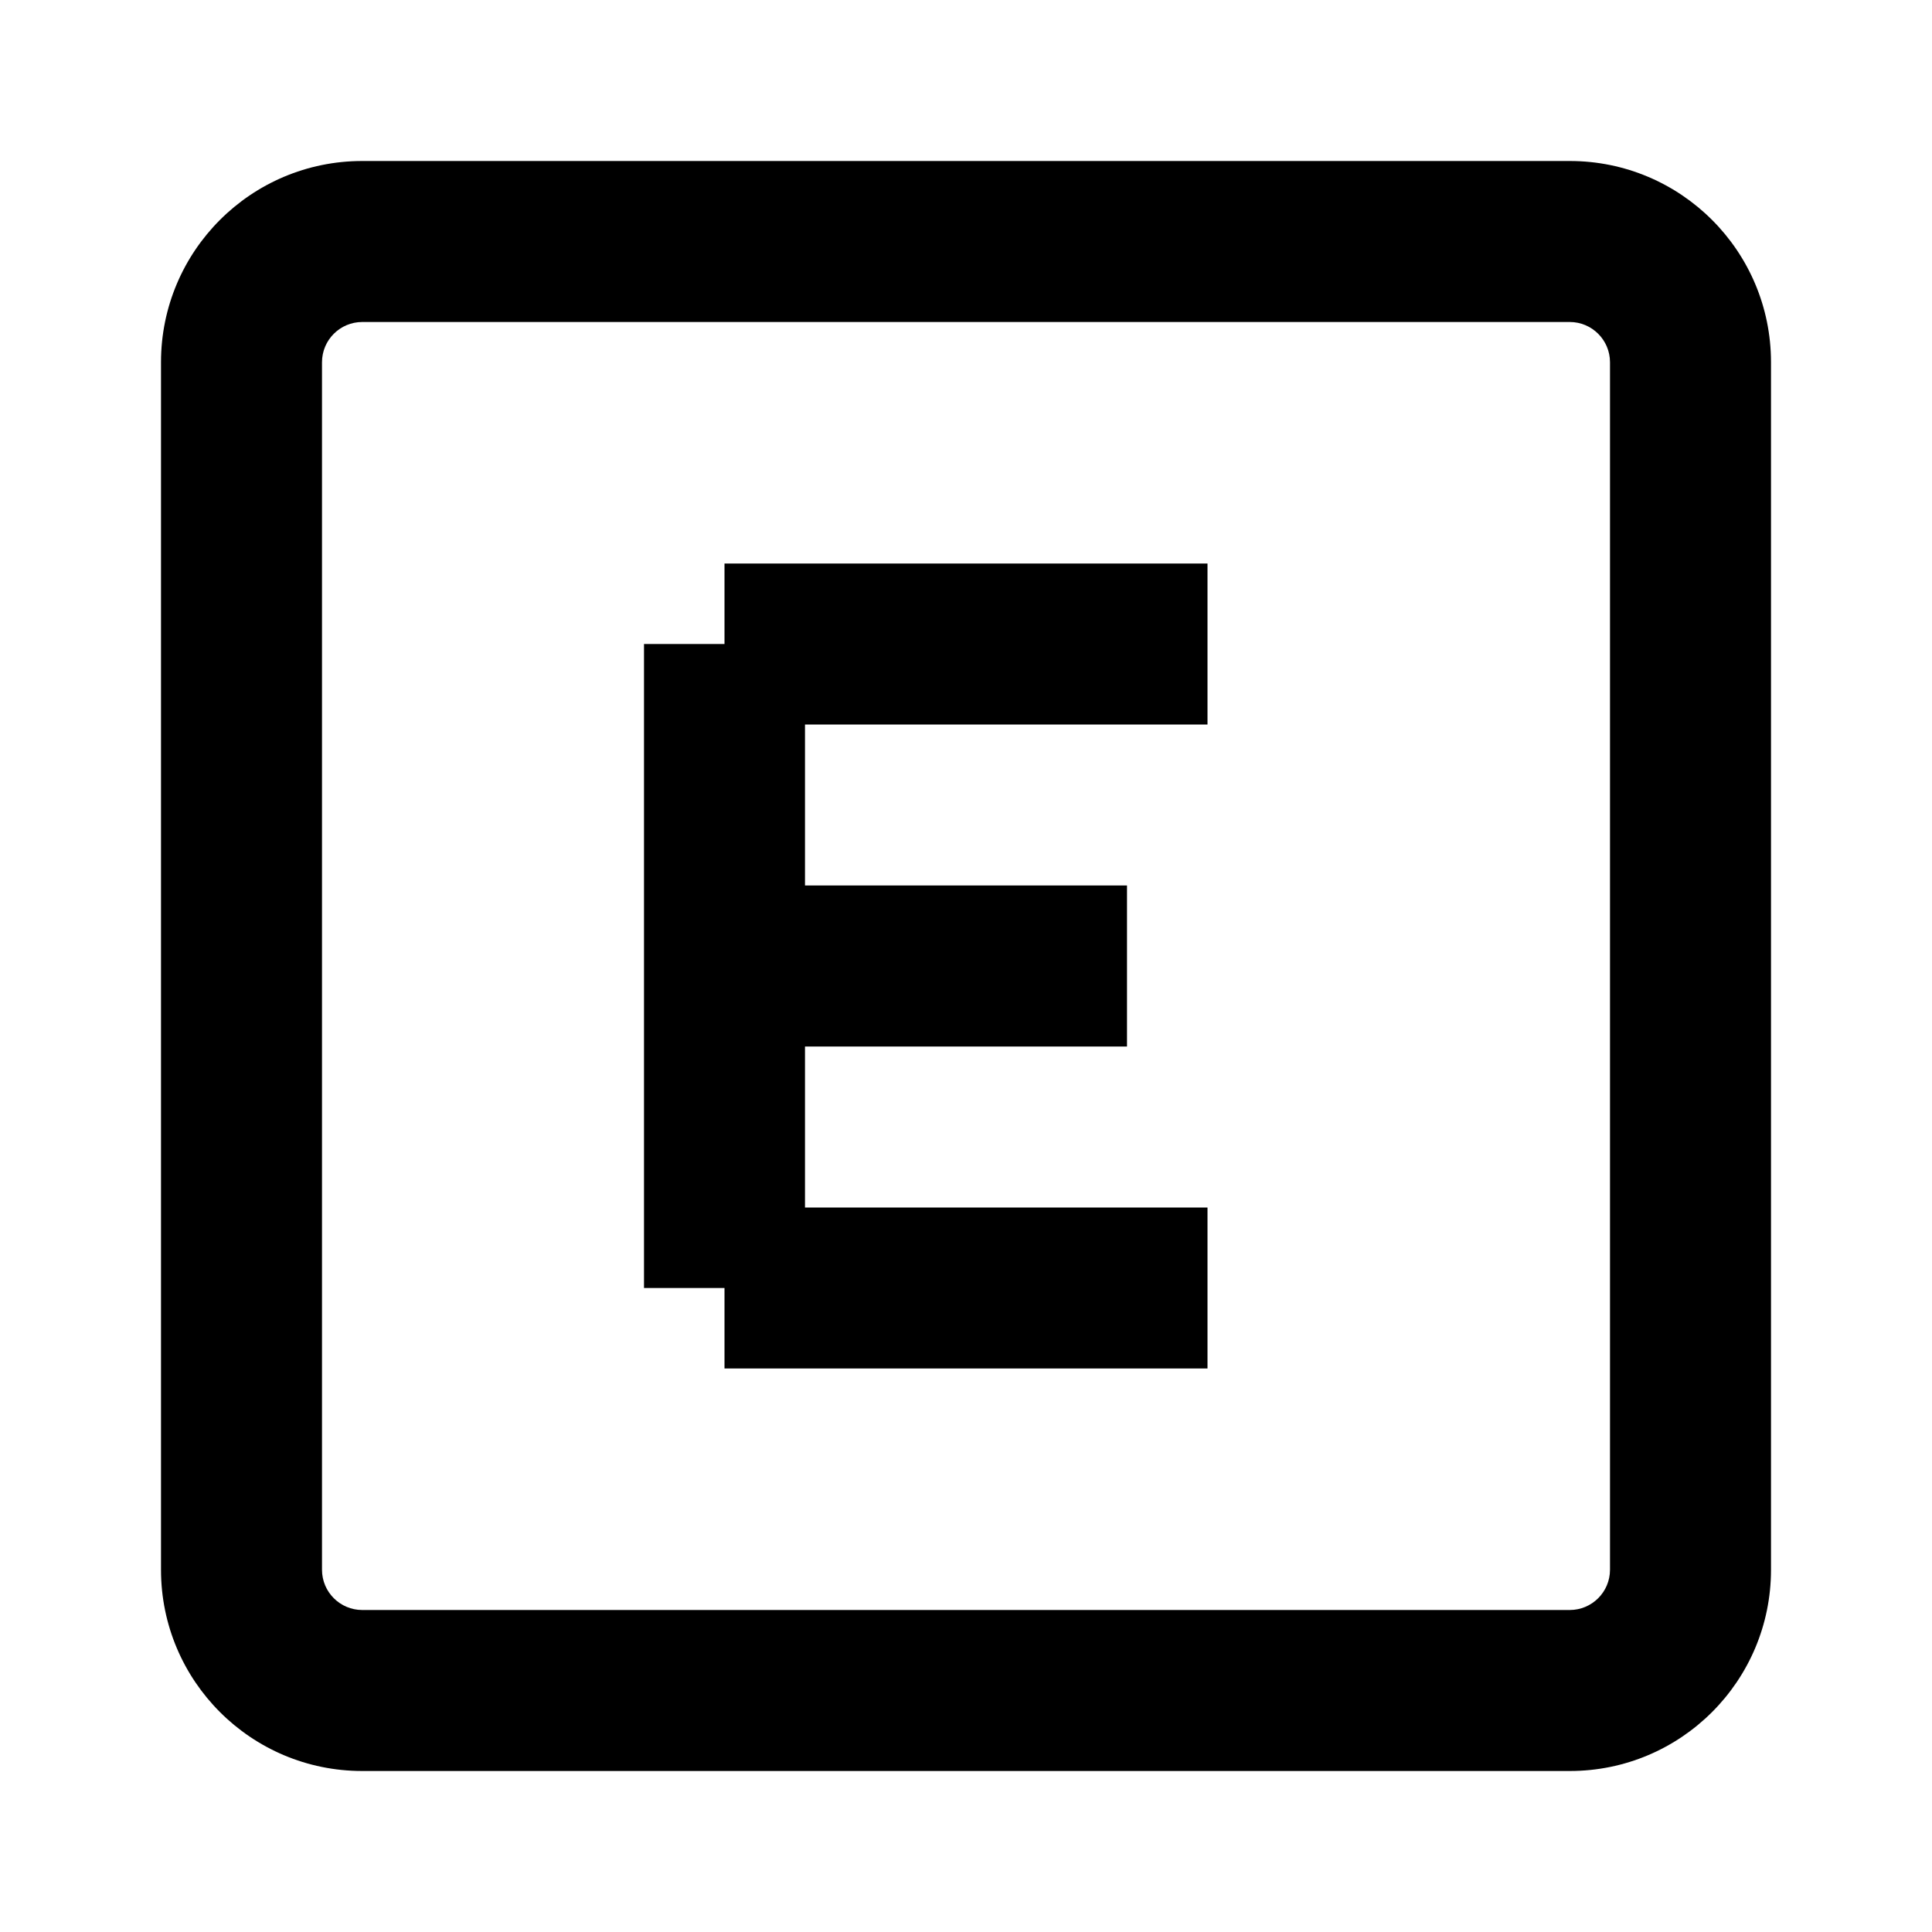 <svg viewBox="0 0 24 24" xmlns="http://www.w3.org/2000/svg">
<path fill-rule="evenodd" clip-rule="evenodd" d="M4.5 4C4.224 4 4 4.224 4 4.5V19.5C4 19.776 4.224 20 4.5 20H19.5C19.776 20 20 19.776 20 19.5V4.5C20 4.224 19.776 4 19.5 4H4.5ZM2 4.5C2 3.119 3.119 2 4.5 2H19.5C20.881 2 22 3.119 22 4.5V19.5C22 20.881 20.881 22 19.5 22H4.5C3.119 22 2 20.881 2 19.5V4.5ZM9 7H15V9H10V11H14V13H10V15H15V17H9V16H8V8H9V7Z"/>
</svg>
